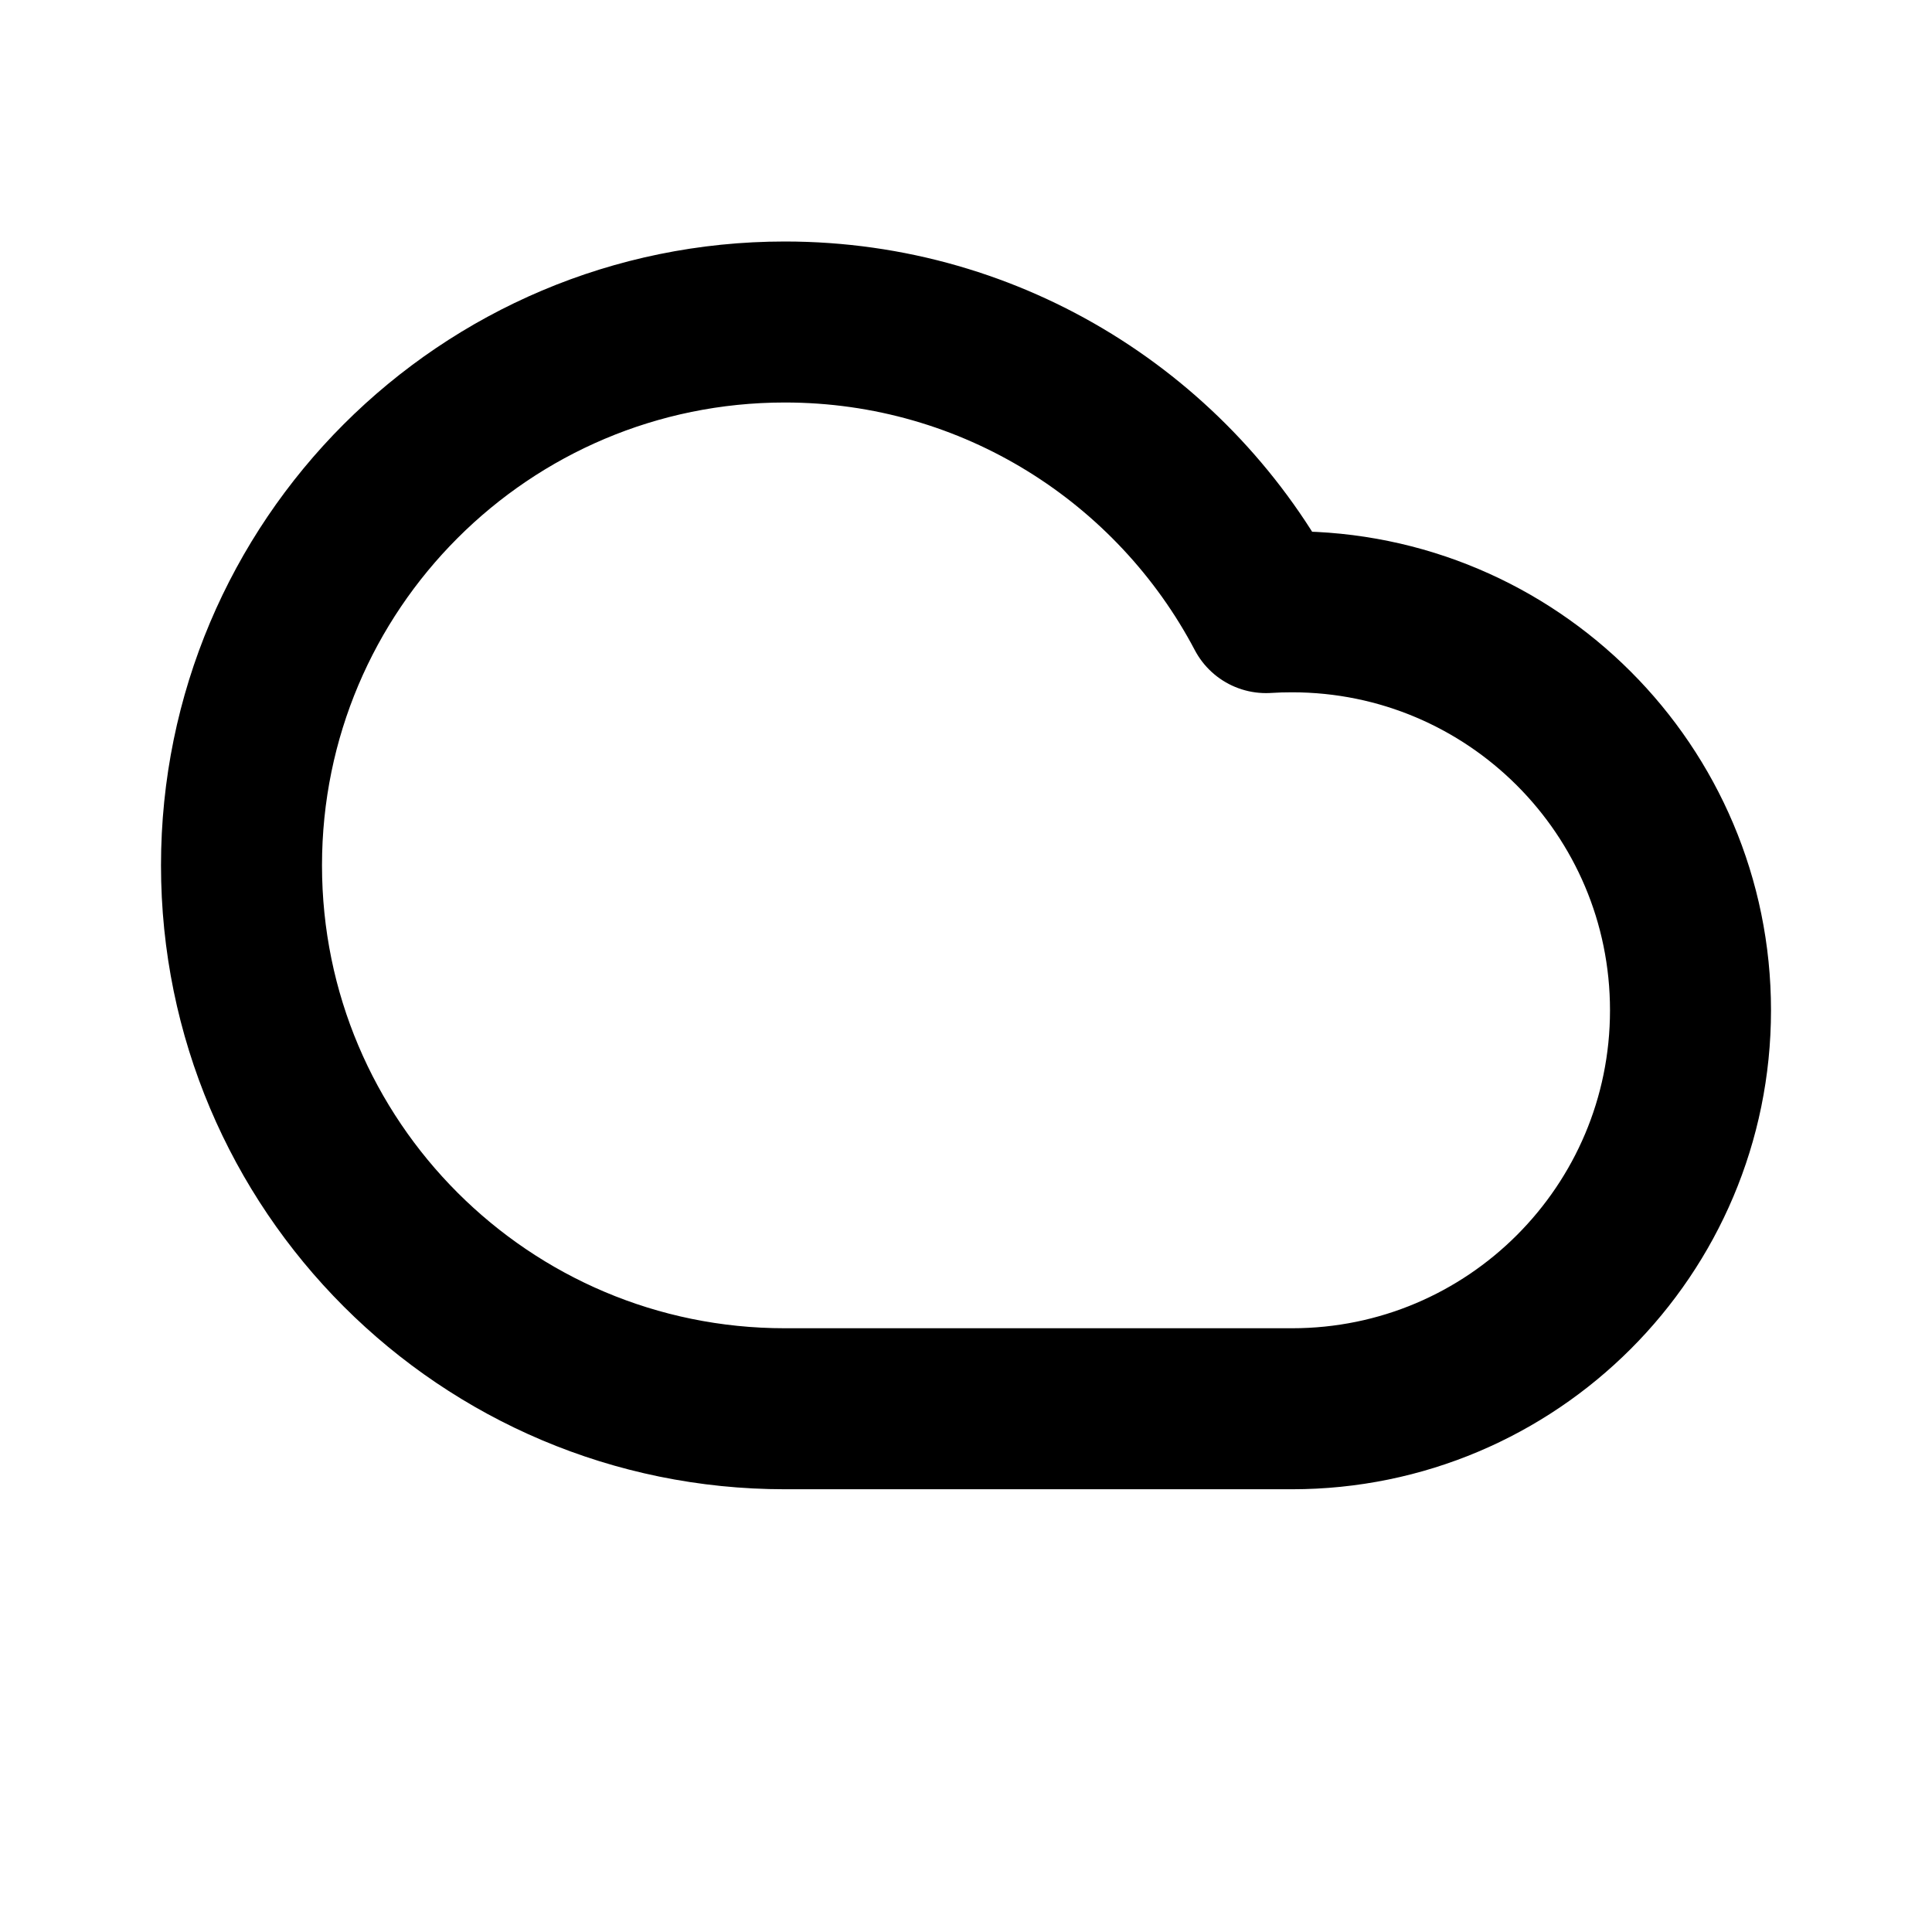<svg viewBox="0 0 24 24" fill="none" xmlns="http://www.w3.org/2000/svg">
<path d="M9.75 17.5C6.022 17.5 3 14.478 3 10.75C3 7.022 6.022 4 9.75 4C12.344 4 14.597 5.464 15.727 7.61C15.834 7.603 15.941 7.6 16.05 7.6C18.784 7.6 21 9.816 21 12.55C21 15.284 18.784 17.5 16.05 17.5C13.754 17.5 12.11 17.5 9.75 17.5Z" stroke="black" stroke-width="2" stroke-linecap="round" stroke-linejoin="round"/>
</svg>